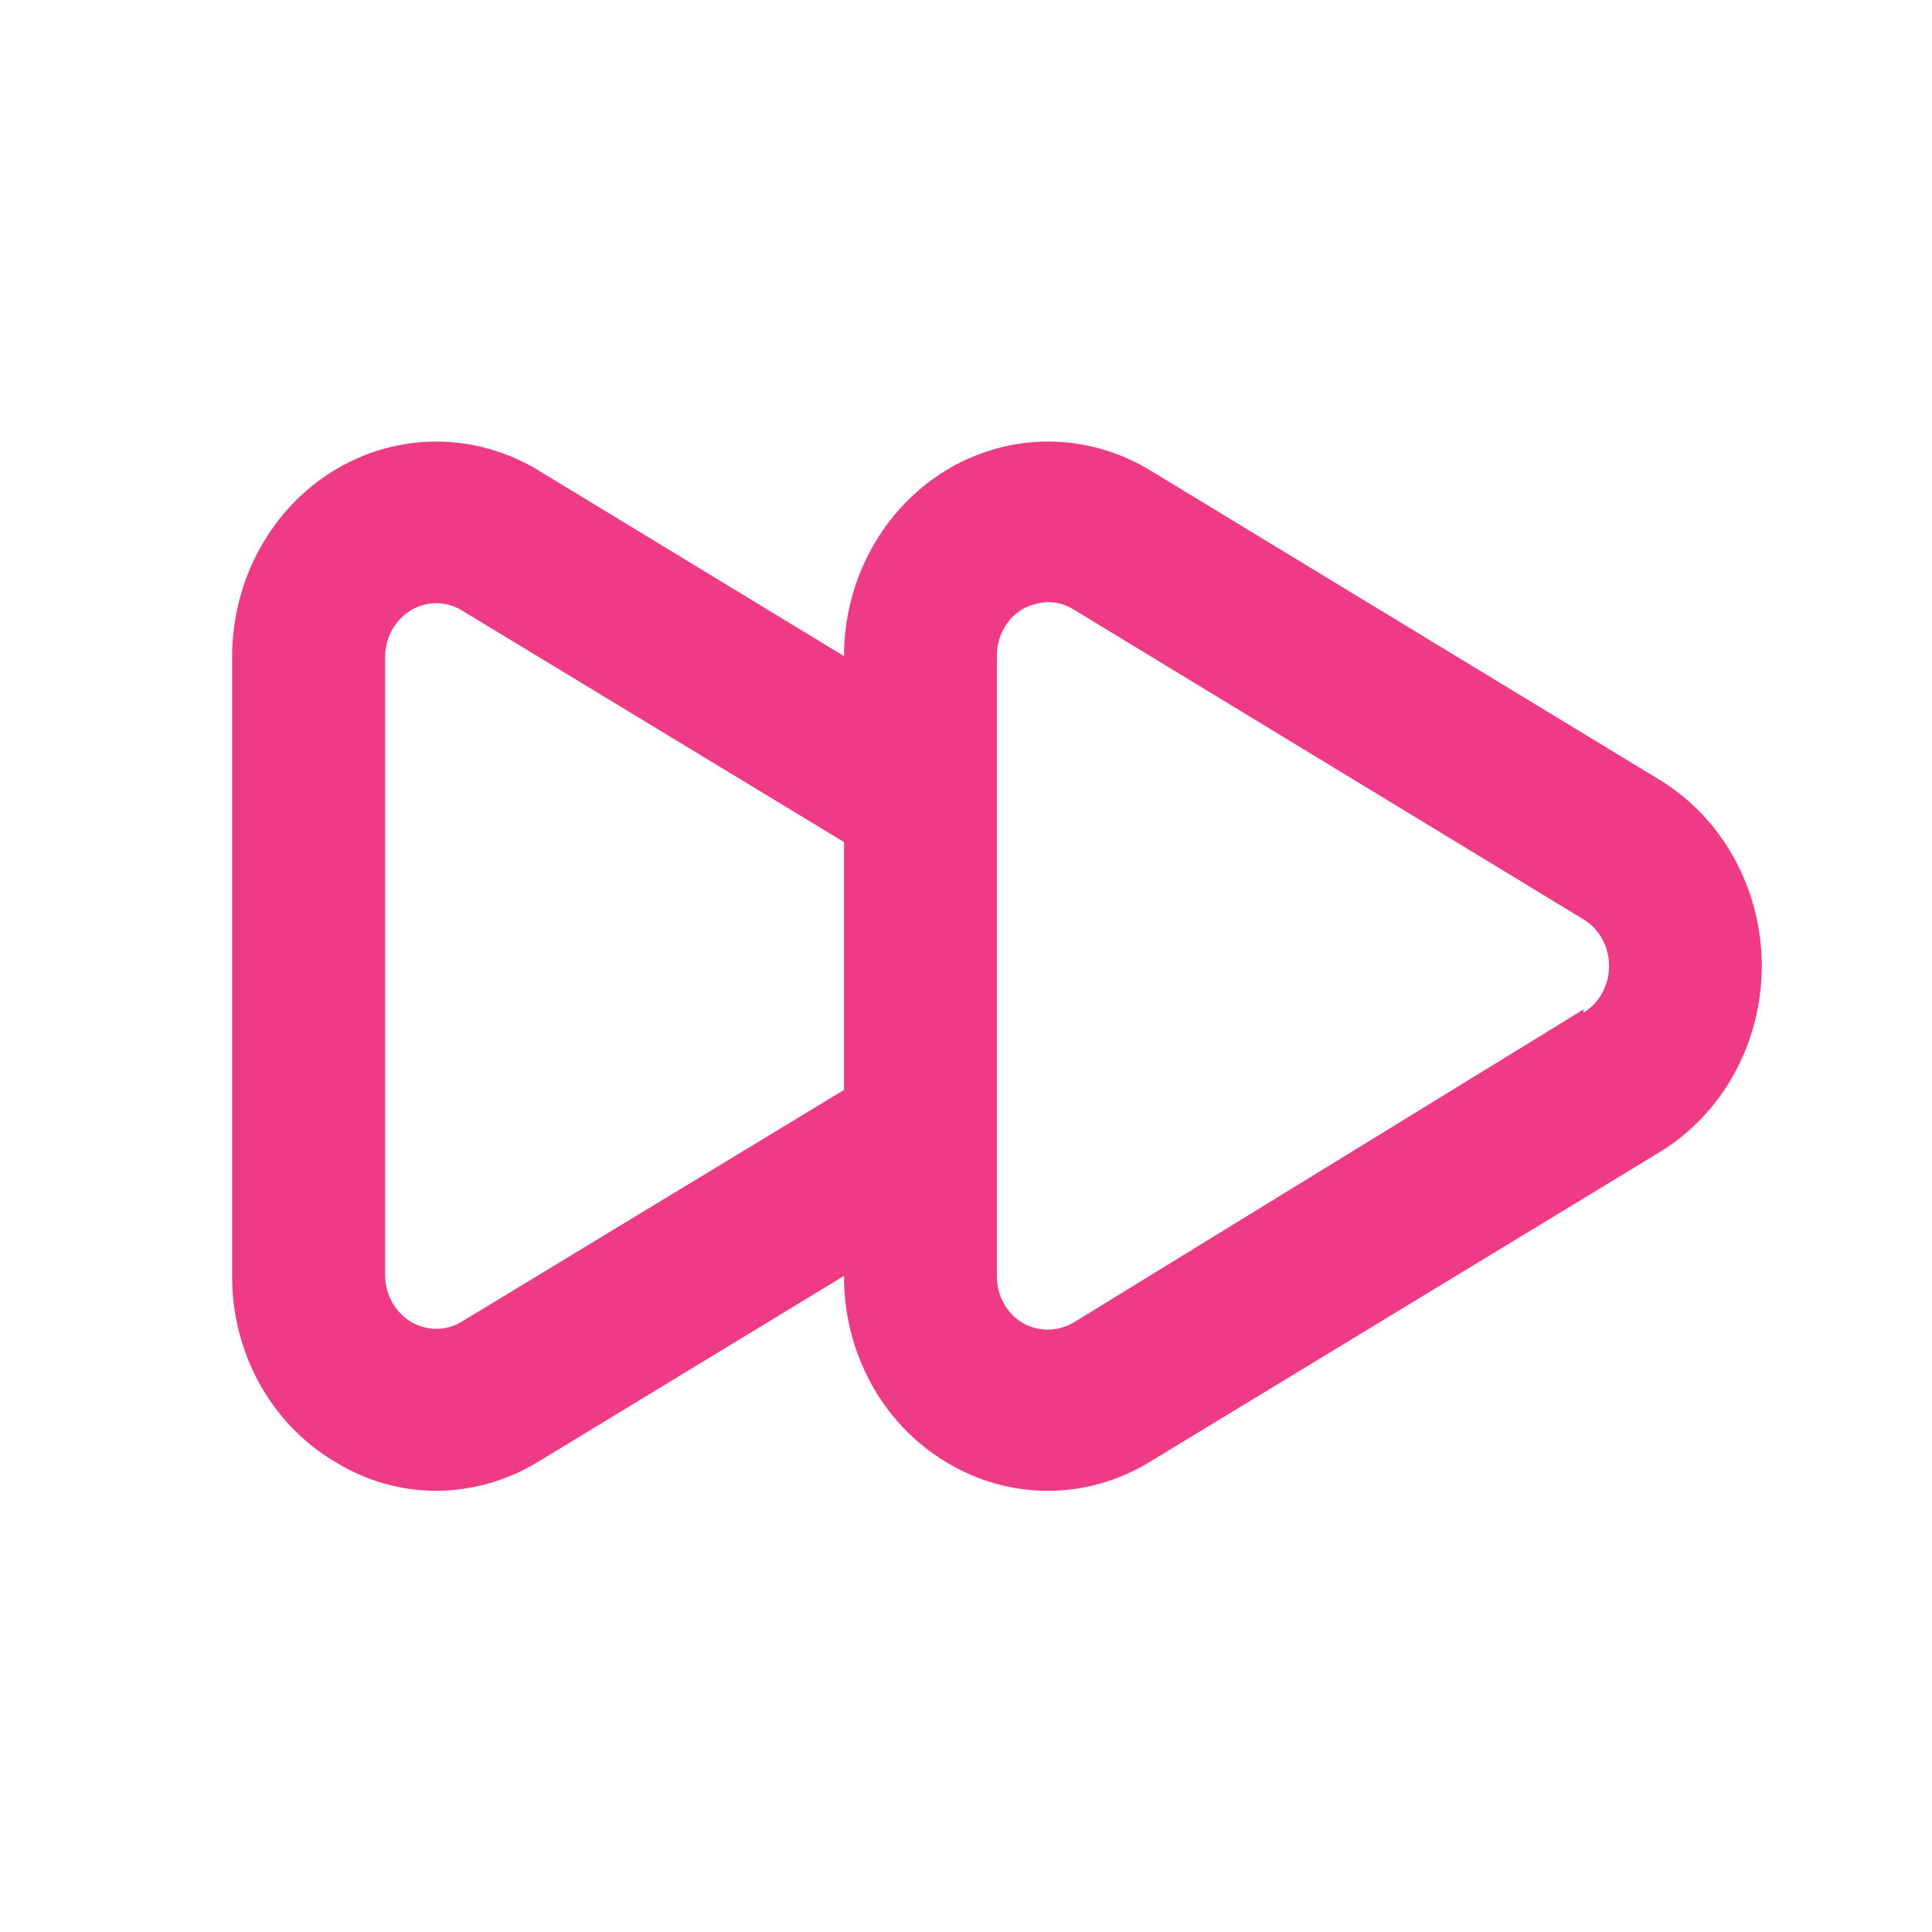 <svg width="20" height="20" viewBox="0 0 20 20" fill="none" xmlns="http://www.w3.org/2000/svg">
<path d="M17.184 8.075L11.903 4.867C11.582 4.673 11.218 4.571 10.848 4.571C10.478 4.571 10.114 4.674 9.793 4.869C9.473 5.064 9.206 5.344 9.021 5.682C8.835 6.019 8.737 6.402 8.737 6.792L5.57 4.867C5.249 4.673 4.885 4.571 4.515 4.571C4.144 4.571 3.781 4.674 3.46 4.869C3.139 5.064 2.873 5.344 2.688 5.682C2.502 6.019 2.404 6.402 2.403 6.792V13.208C2.401 13.597 2.498 13.98 2.683 14.317C2.868 14.654 3.135 14.933 3.456 15.125C3.777 15.327 4.144 15.433 4.517 15.433C4.887 15.431 5.25 15.328 5.57 15.133L8.737 13.208C8.735 13.598 8.832 13.982 9.016 14.32C9.201 14.659 9.468 14.939 9.79 15.133C10.111 15.329 10.475 15.433 10.847 15.433C11.218 15.433 11.582 15.329 11.903 15.133L17.184 11.925C17.504 11.729 17.77 11.449 17.955 11.111C18.14 10.773 18.238 10.39 18.238 10C18.238 9.61 18.14 9.227 17.955 8.889C17.77 8.551 17.504 8.271 17.184 8.075ZM8.737 11.283L4.778 13.683C4.698 13.731 4.608 13.756 4.516 13.756C4.424 13.756 4.334 13.73 4.254 13.683C4.175 13.635 4.108 13.566 4.061 13.483C4.014 13.399 3.988 13.305 3.987 13.208V6.792C3.988 6.695 4.014 6.6 4.061 6.517C4.108 6.434 4.175 6.365 4.254 6.317C4.334 6.27 4.424 6.244 4.516 6.244C4.608 6.244 4.698 6.269 4.778 6.317L8.737 8.717V11.283ZM16.392 10.45L11.112 13.692C11.031 13.739 10.939 13.764 10.847 13.764C10.754 13.764 10.662 13.739 10.581 13.692C10.501 13.643 10.434 13.572 10.388 13.487C10.342 13.402 10.319 13.306 10.32 13.208V6.792C10.319 6.694 10.342 6.598 10.388 6.513C10.434 6.428 10.501 6.357 10.581 6.308C10.664 6.262 10.757 6.236 10.85 6.233C10.942 6.233 11.033 6.258 11.112 6.308L16.392 9.517C16.473 9.566 16.54 9.636 16.586 9.721C16.633 9.806 16.657 9.902 16.657 10C16.657 10.098 16.633 10.194 16.586 10.279C16.54 10.364 16.473 10.434 16.392 10.483V10.45Z" fill="#EF3B85"/>
</svg>
